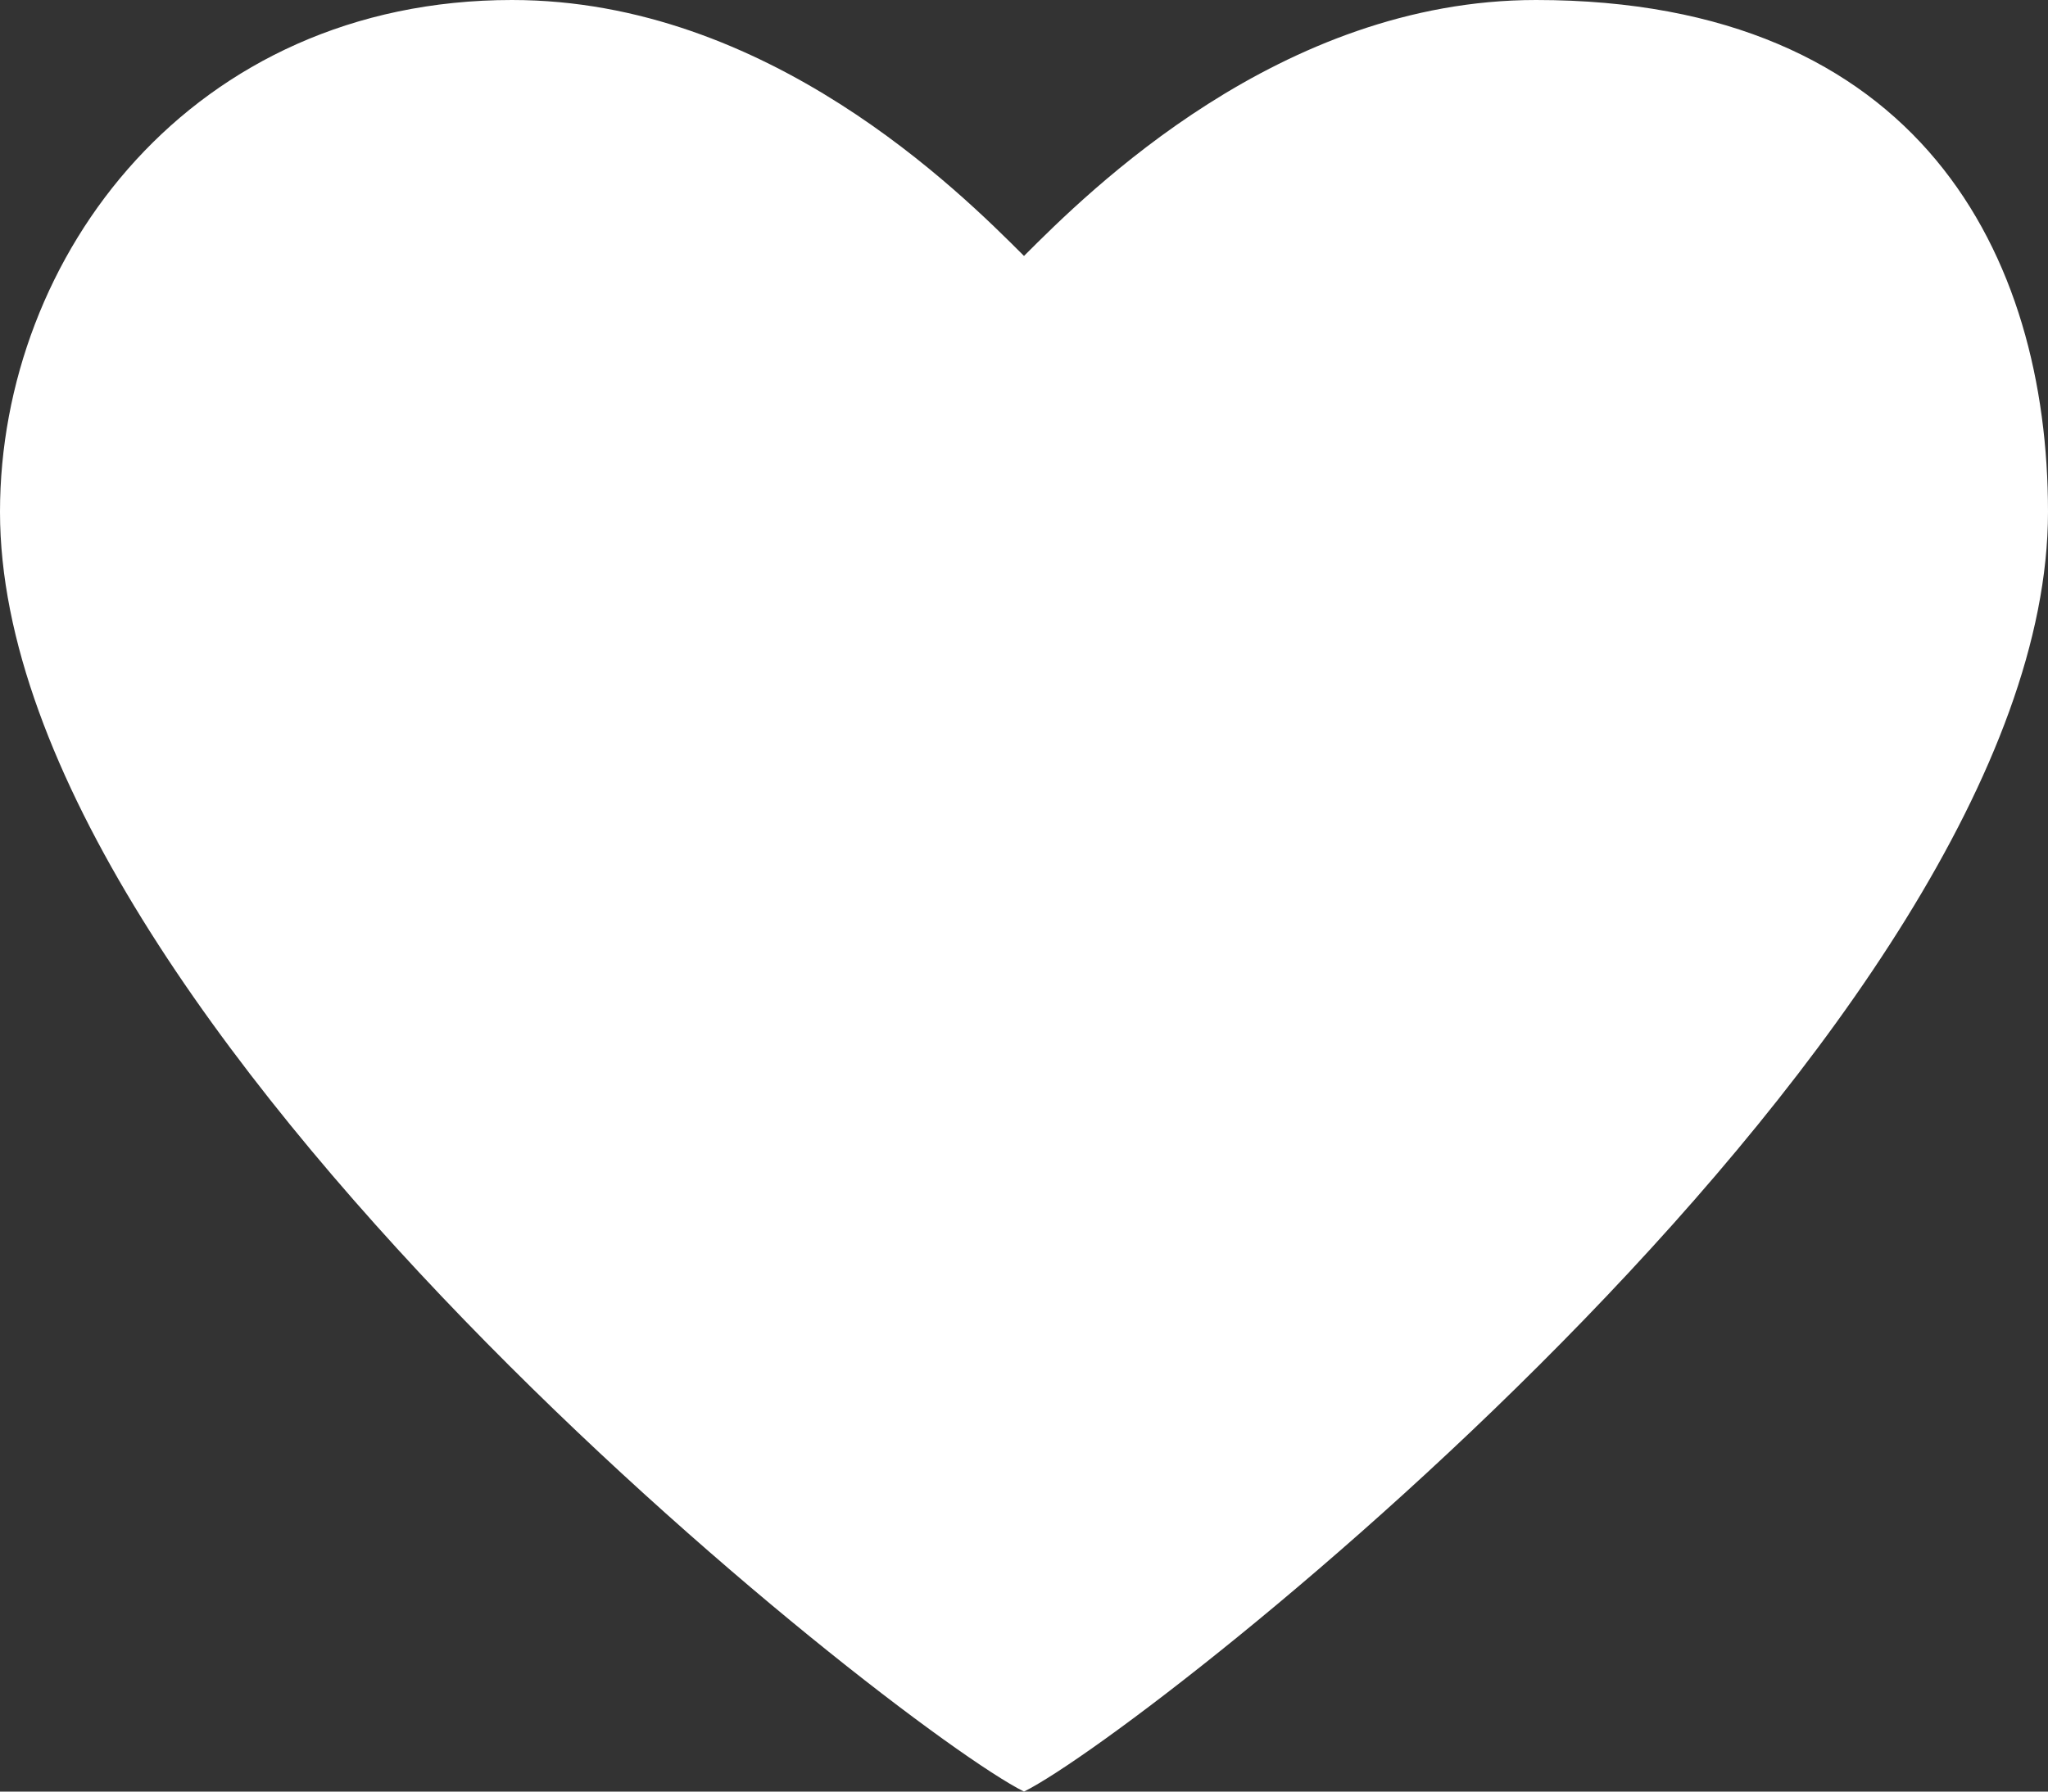 <?xml version="1.0" encoding="UTF-8"?><svg id="heart" xmlns="http://www.w3.org/2000/svg" viewBox="0 0 32 28"><rect x="0" y="0" width="32" height="28" fill="#333333" stroke="none"/><defs><style>.cls-1{fill:#fff;}</style></defs><path class="cls-1" d="M0,8C0,4,3,0,8,0c4,0,7,3,8,4,1-1,4-4,8-4,6,0,8,4,8,8,0,8-14,19-16,20C14,27,0,16,0,8"/></svg>
